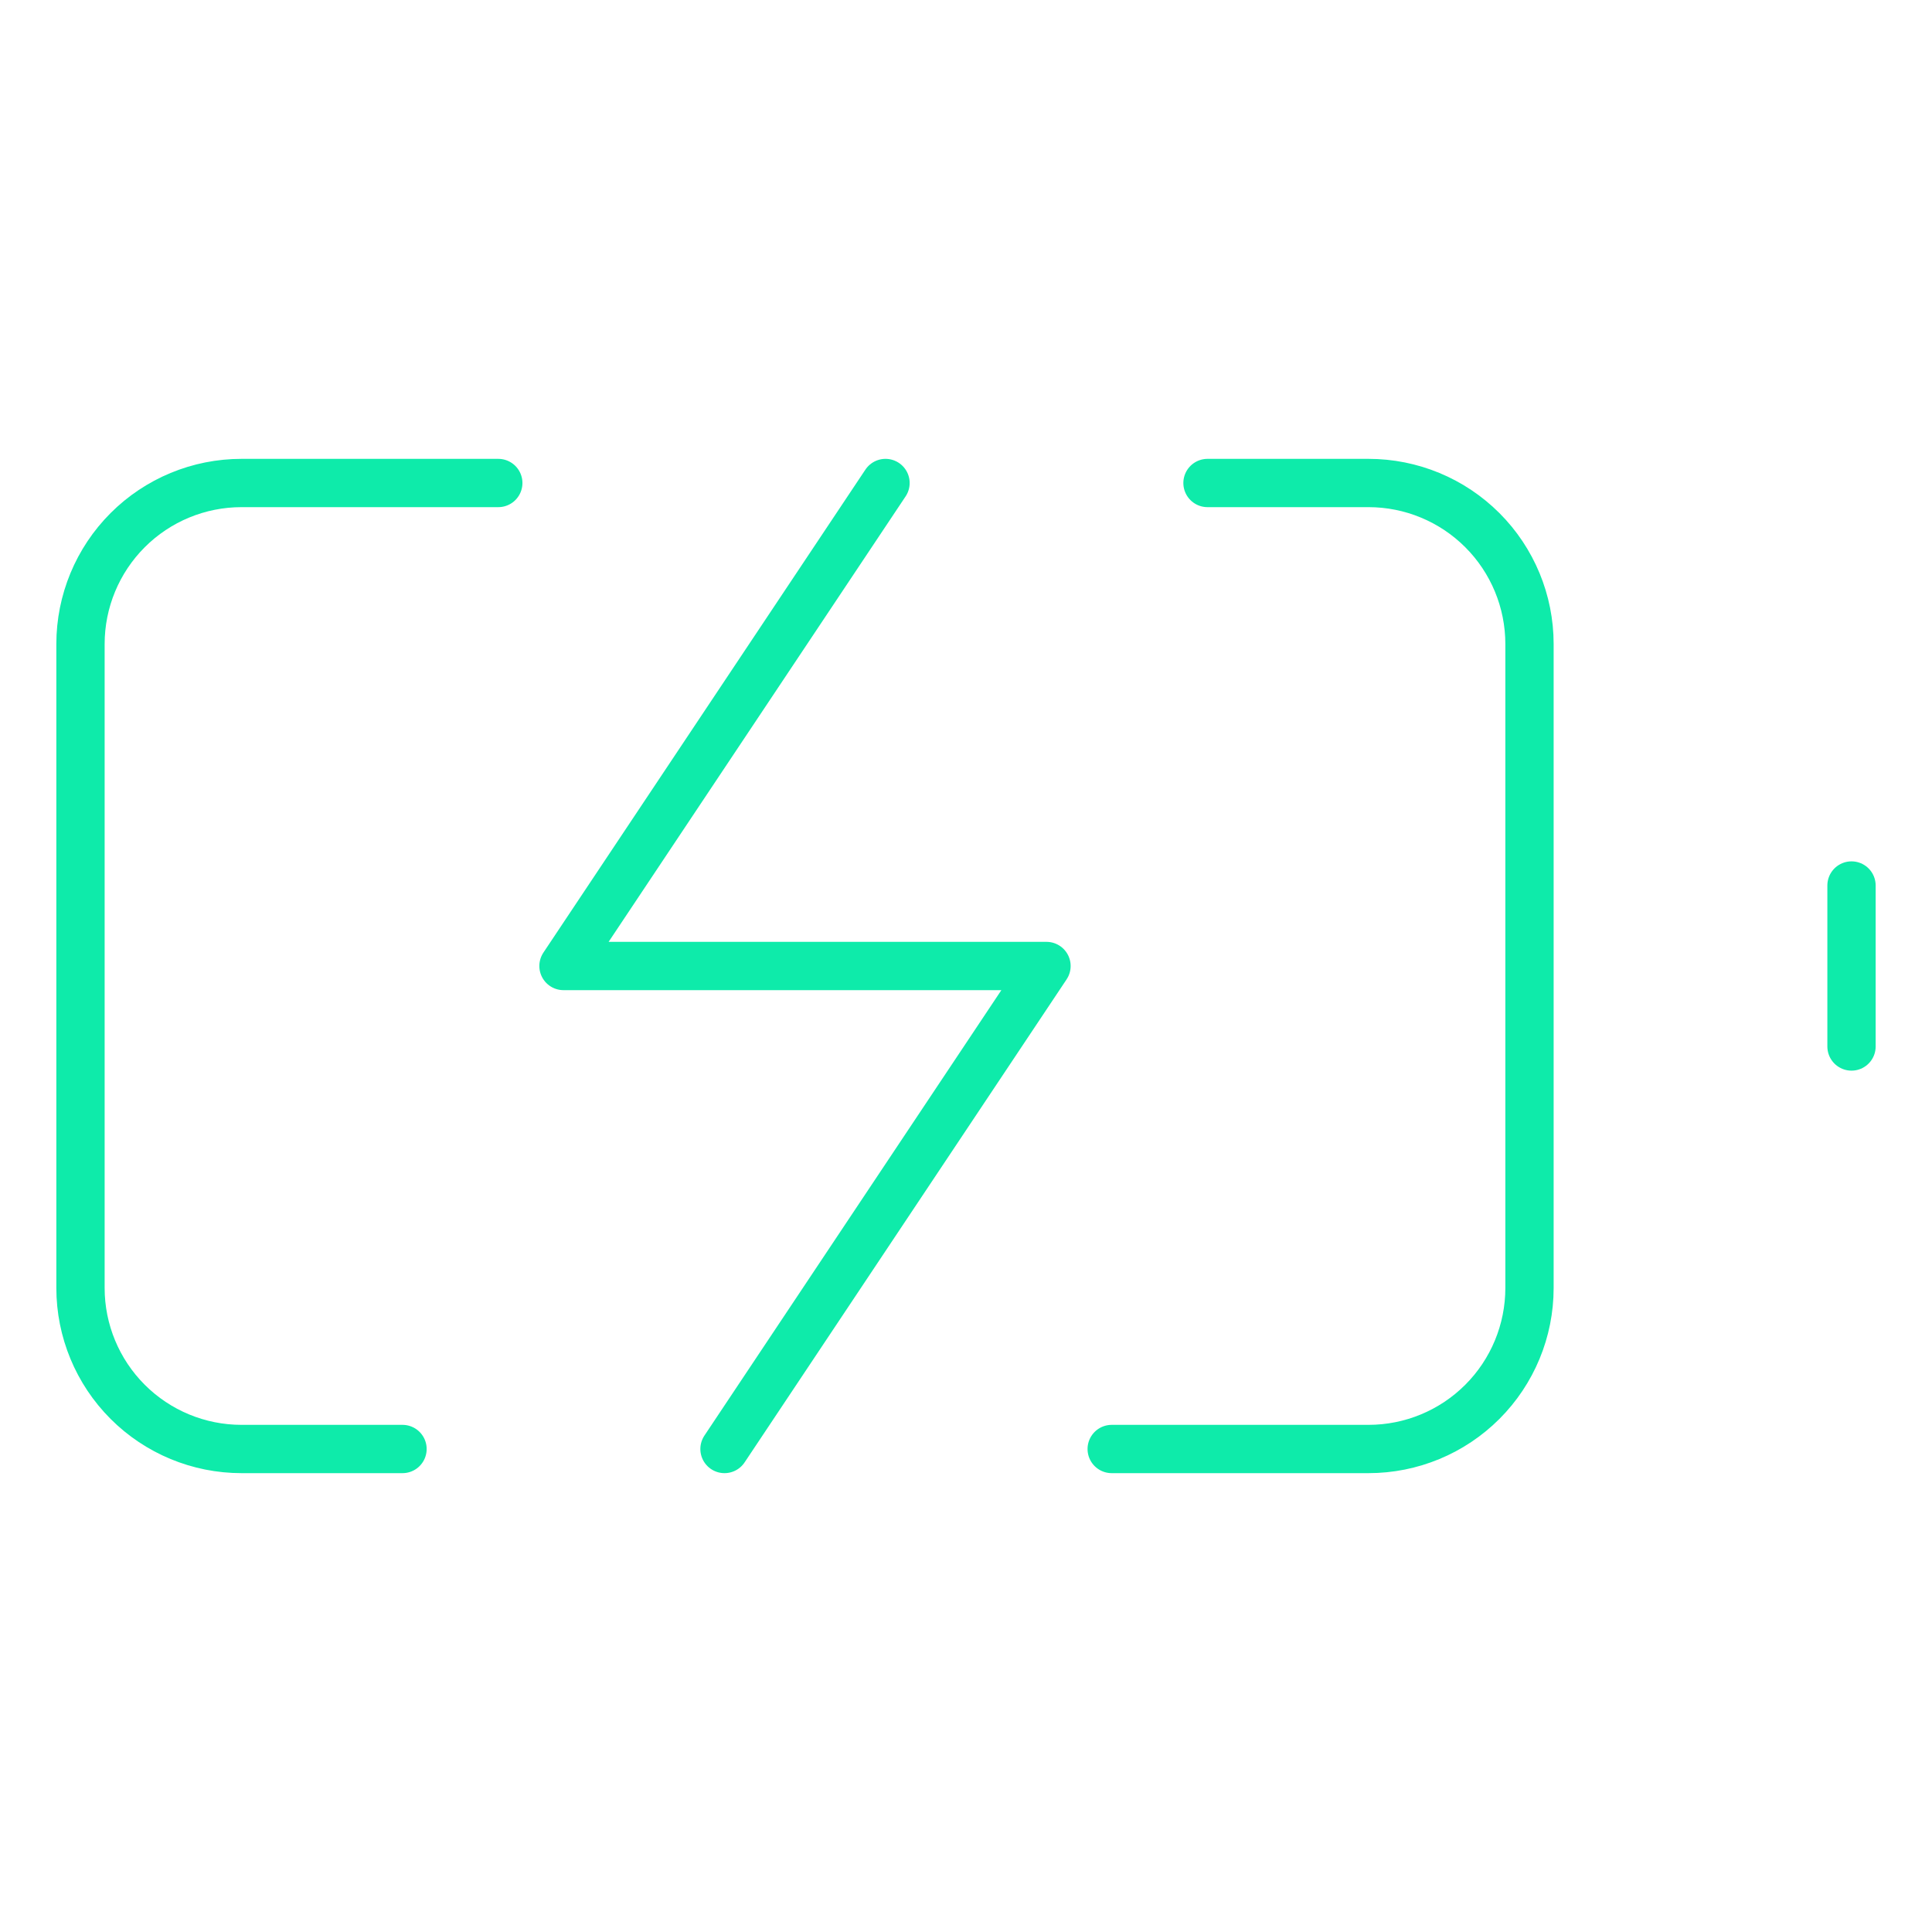 <svg width="80" height="80" viewBox="0 0 80 80" fill="none" xmlns="http://www.w3.org/2000/svg">
<path d="M16.667 60H10C8.232 60 6.536 59.298 5.286 58.047C4.036 56.797 3.333 55.101 3.333 53.333V26.667C3.333 24.899 4.036 23.203 5.286 21.953C6.536 20.702 8.232 20 10 20H20.633M50 20H56.667C58.435 20 60.13 20.702 61.381 21.953C62.631 23.203 63.333 24.899 63.333 26.667V53.333C63.333 55.101 62.631 56.797 61.381 58.047C60.13 59.298 58.435 60 56.667 60H46.033" stroke="#0EEBAA" stroke-width="2" stroke-linecap="round" stroke-linejoin="round"/>
<path d="M76.667 43.333V36.667" stroke="#0EEBAA" stroke-width="2" stroke-linecap="round" stroke-linejoin="round"/>
<path d="M36.667 20L23.333 40H43.333L30 60" stroke="#0EEBAA" stroke-width="2" stroke-linecap="round" stroke-linejoin="round"/>
</svg>
